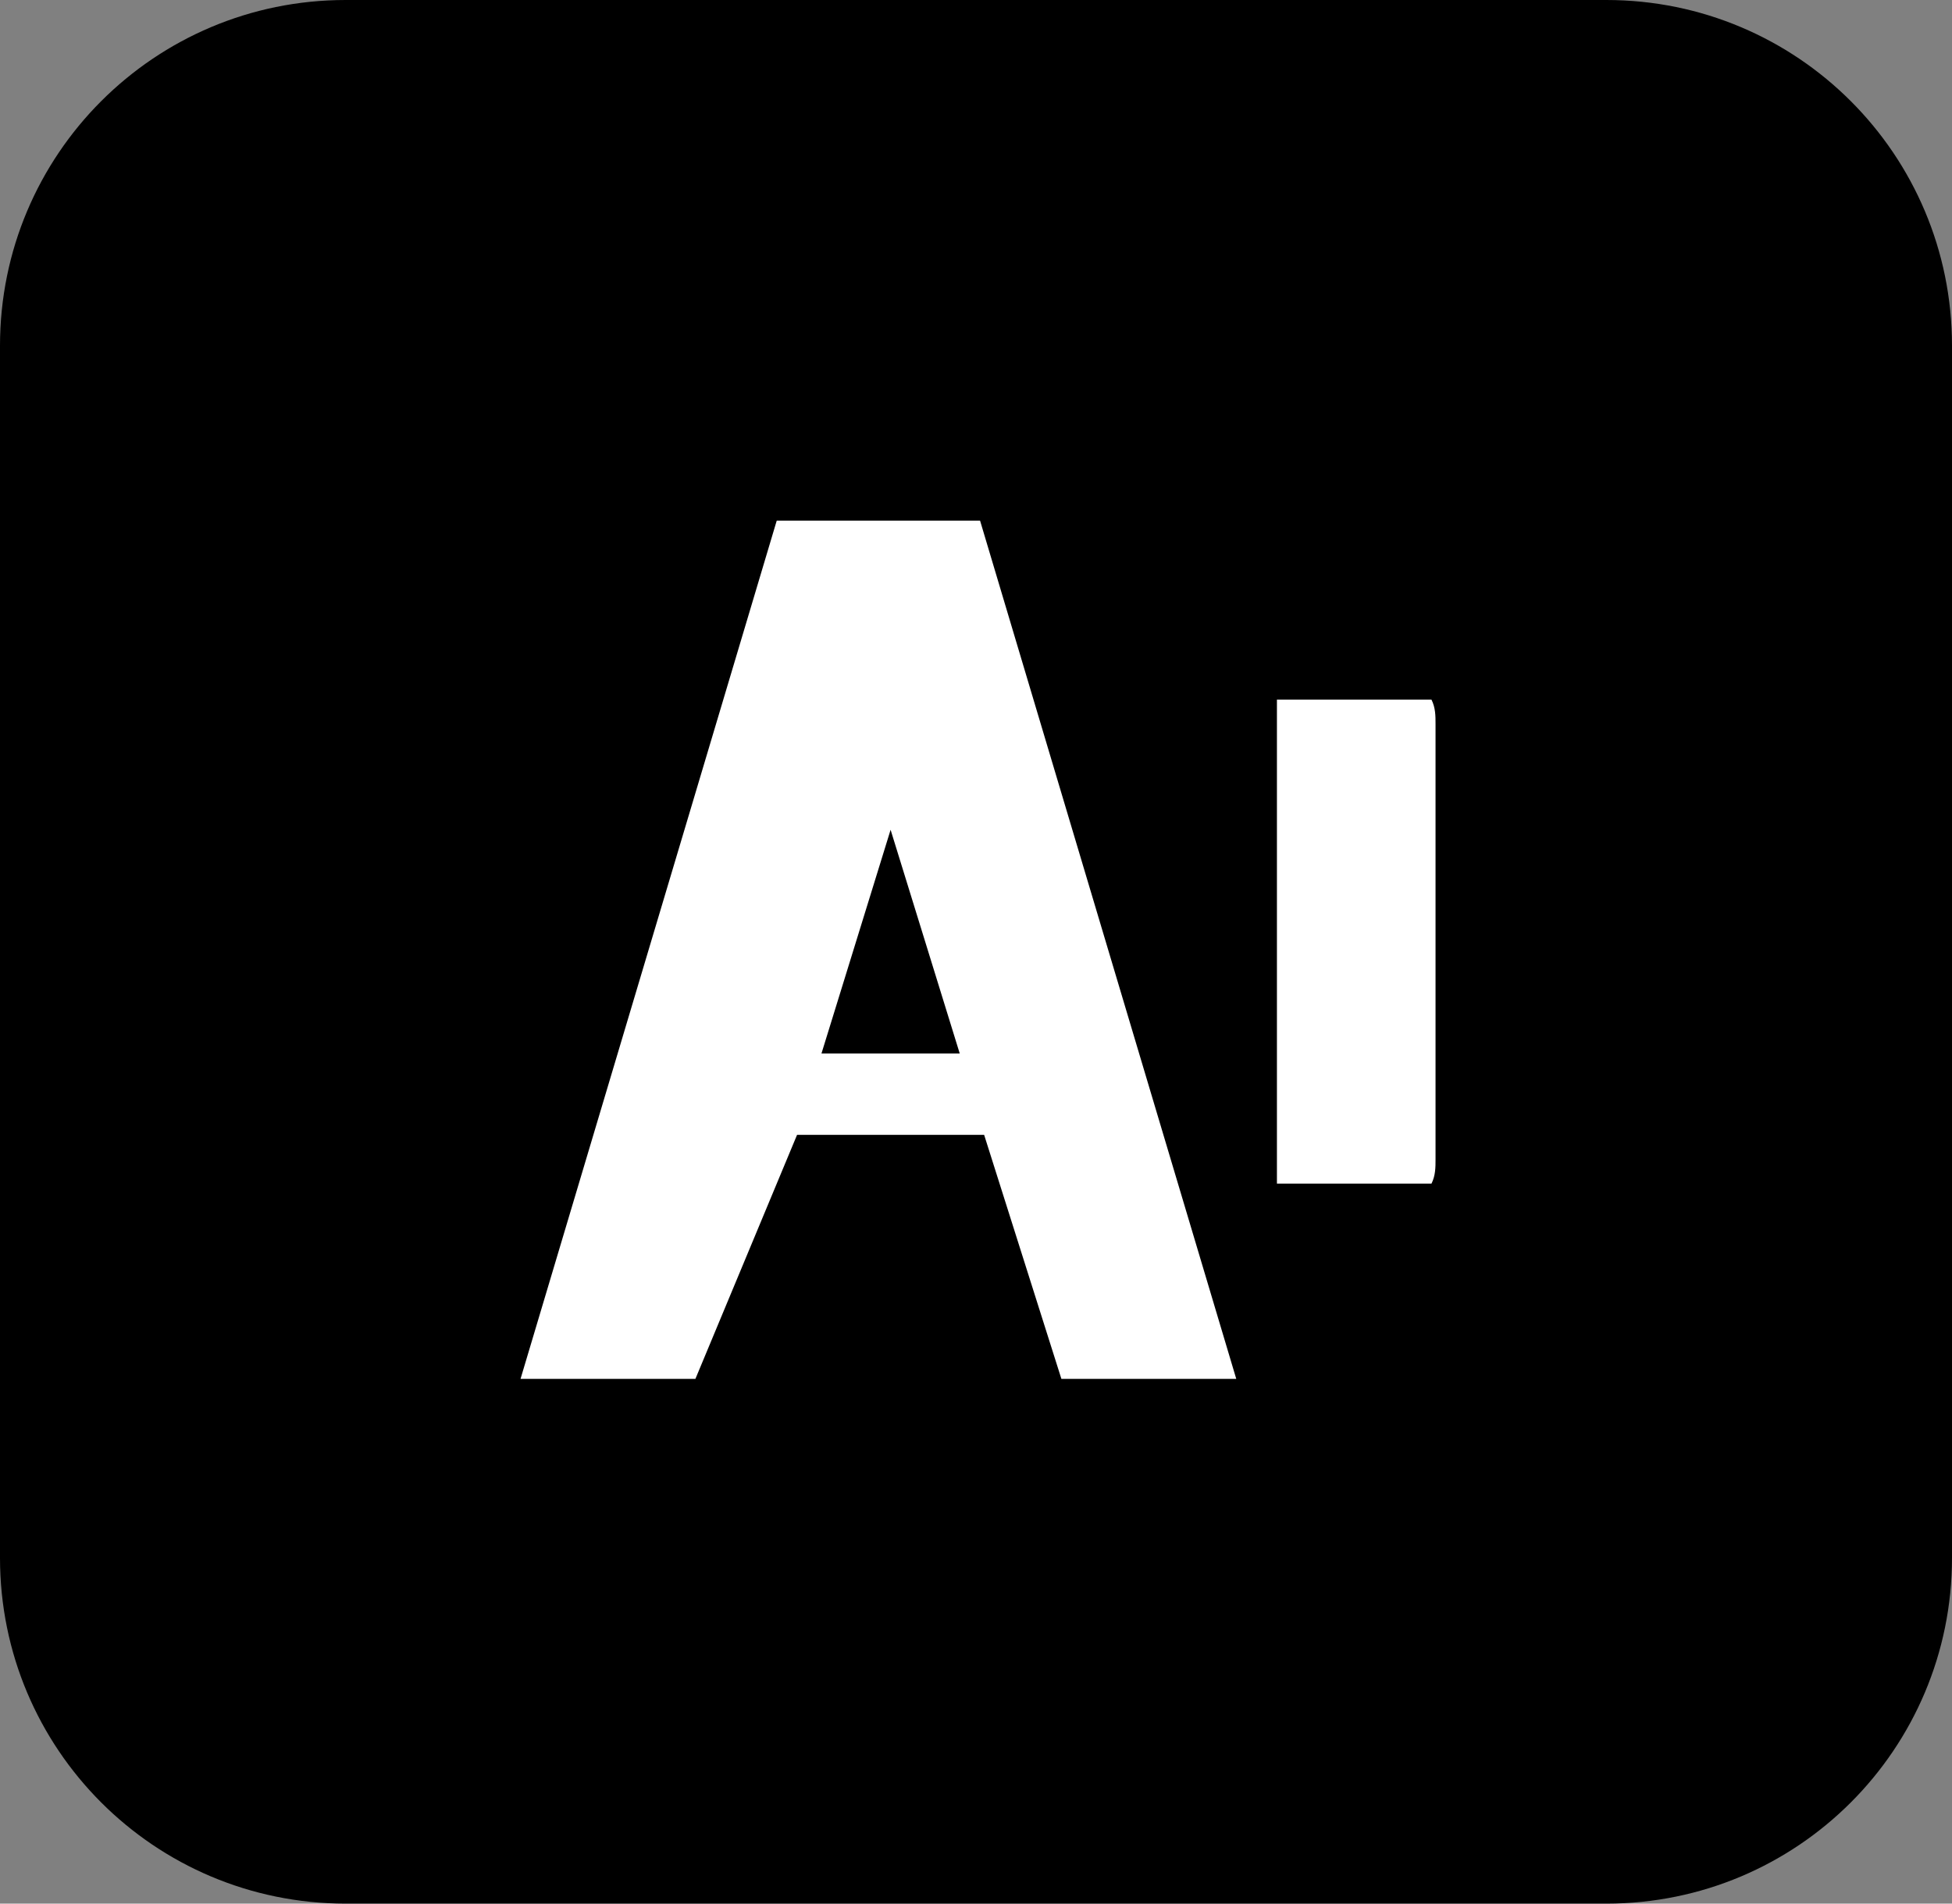 <svg xmlns="http://www.w3.org/2000/svg" viewBox="0 0 240 234" fill="currentColor">
  <rect x="0" y="0" width="240" height="234" fill="#808080" stroke="none"/>
  <path d="M42.5 0h155C221 0 240 19 240 42.5v149c0 23.5-19 42.5-42.5 42.5h-155C19 234 0 215 0 191.5v-149C0 19 19 0 42.5 0z"/>
  <path fill="#fff" d="M98 139.5h23l9.5 30h21.5L120.5 64h-25L64 169.5h21.5l12.5-30zm11.5-37.5l8.5 27.5h-17l8.5-27.5zm67-13c0-1 0-2-.5-3h-19v59.5h19c.5-1 .5-2 .5-3v-53.5z"/>
</svg>
